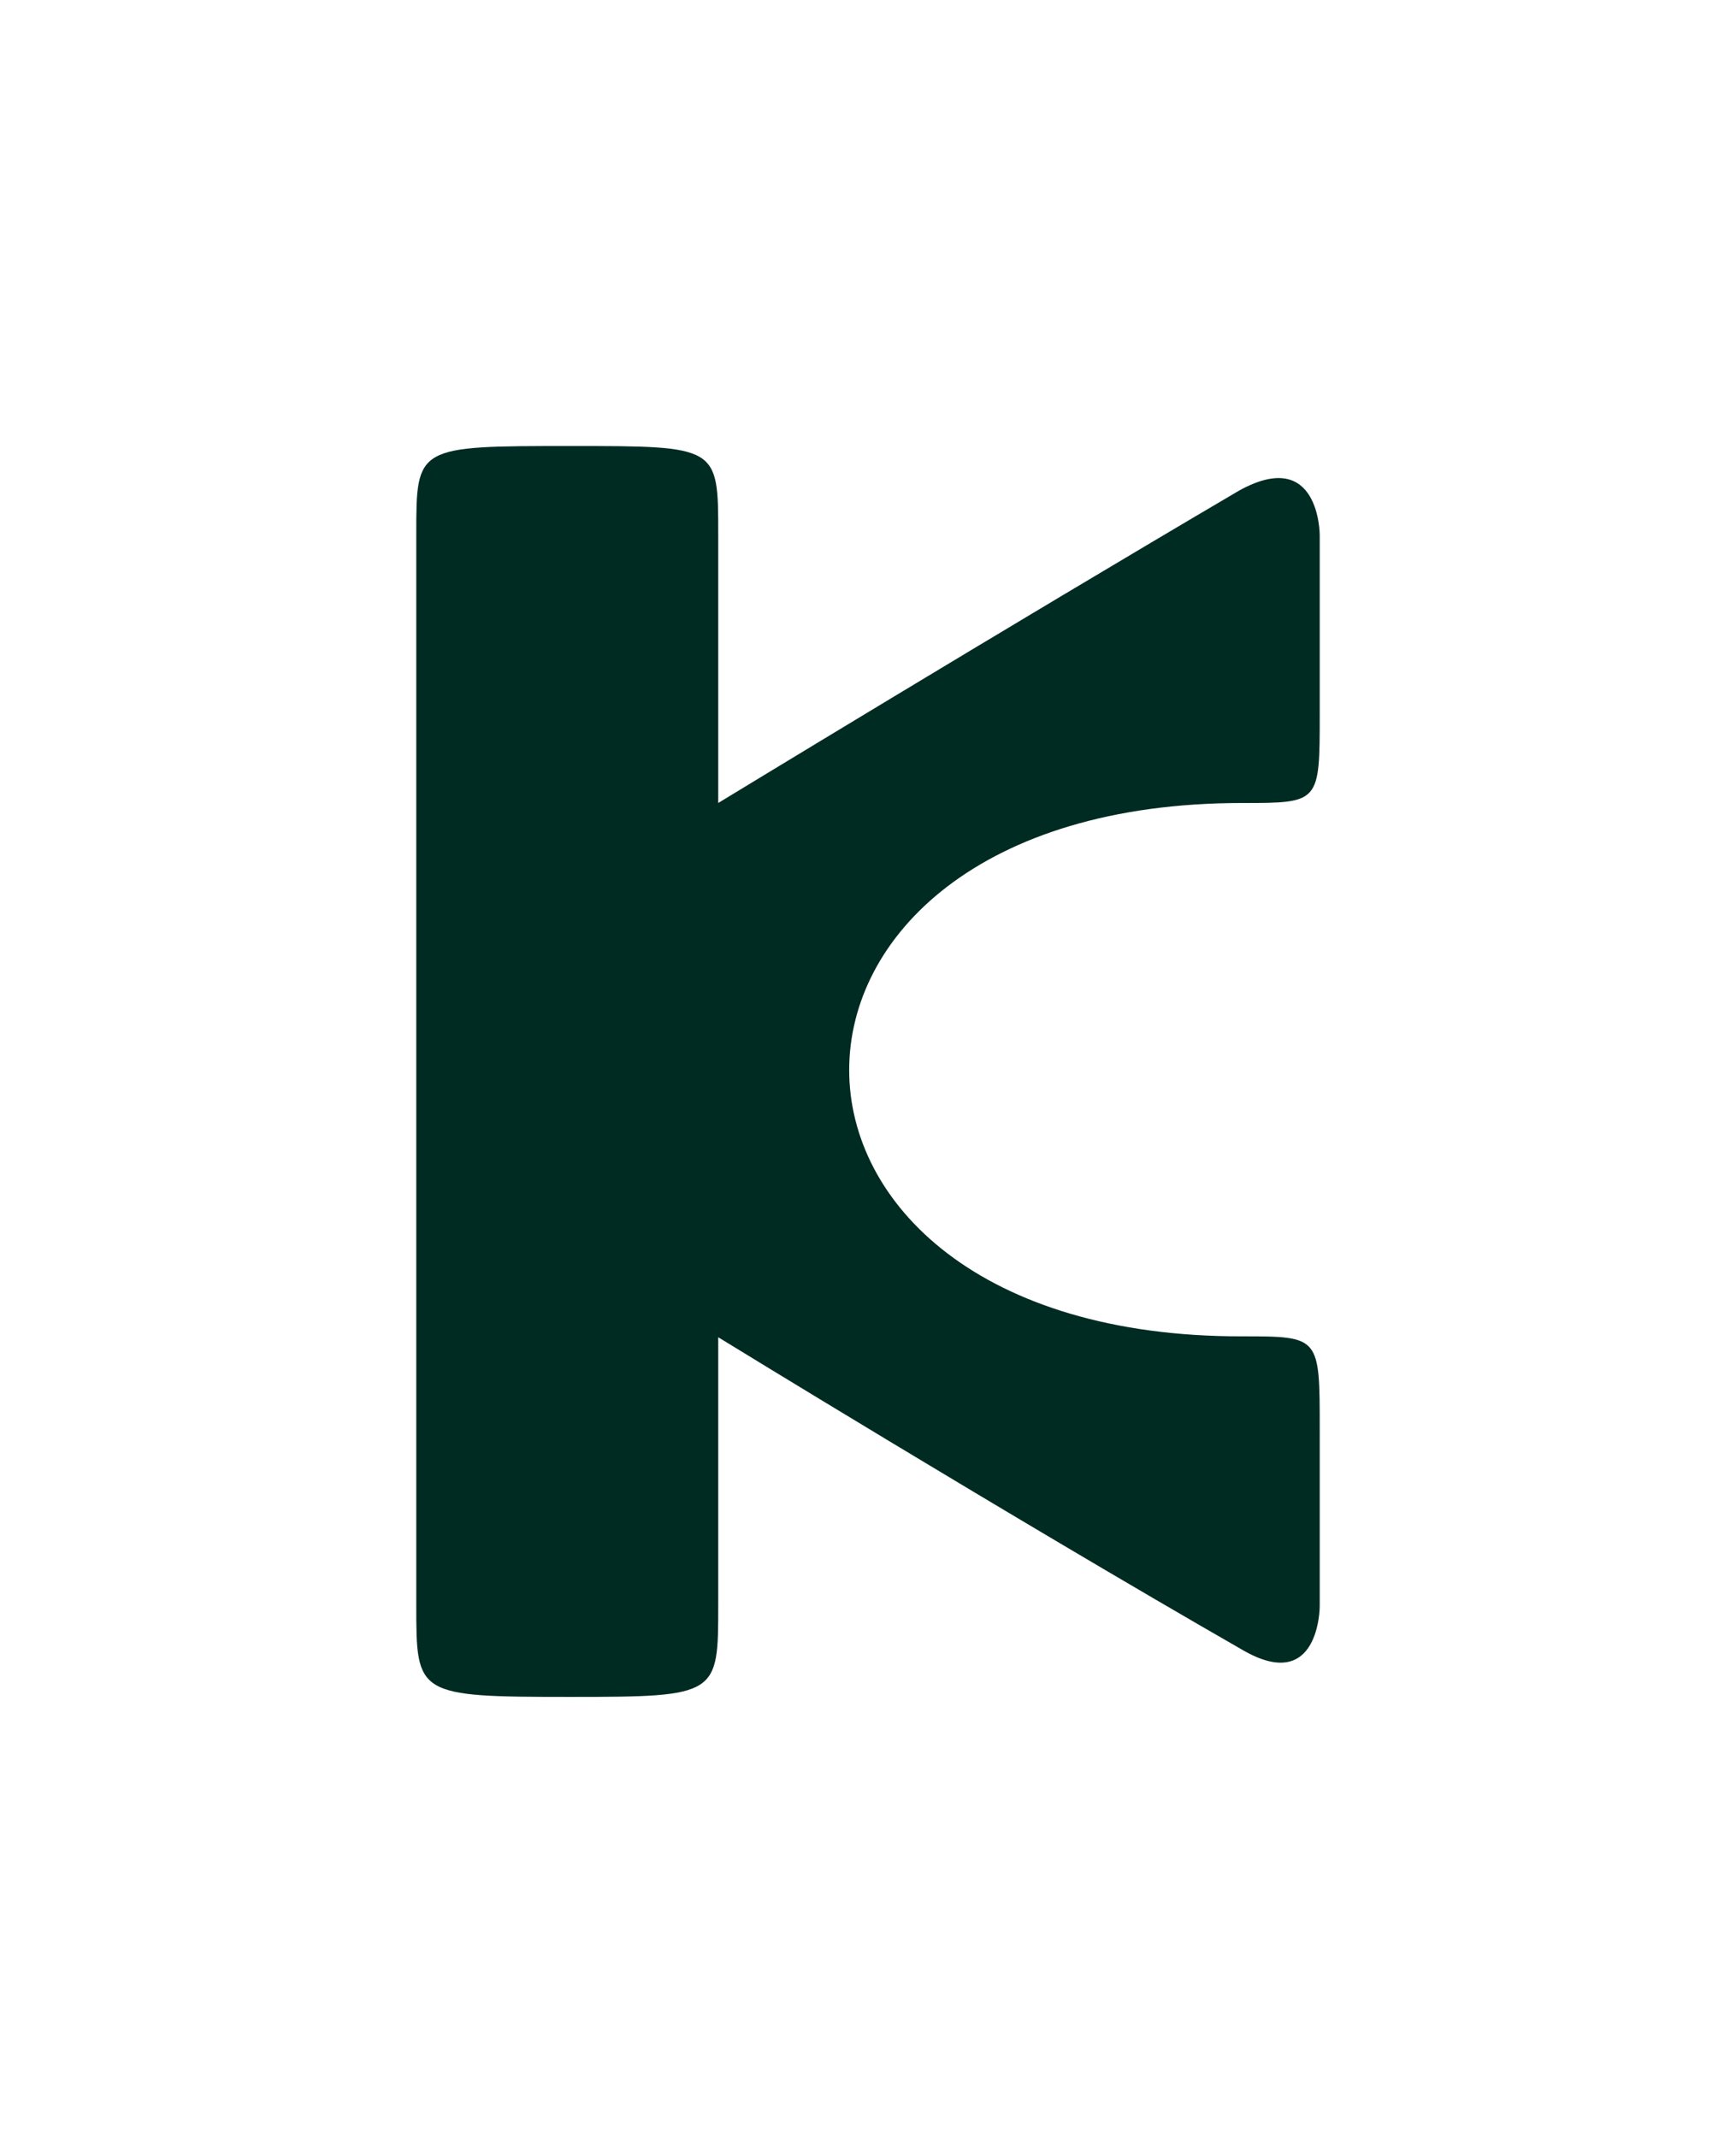 <?xml version="1.0" encoding="UTF-8" standalone="no"?>
<!-- Created with Inkscape (http://www.inkscape.org/) -->

<svg
   width="121.53mm"
   height="149.615mm"
   viewBox="0 0 121.53 149.615"
   version="1.1"
   id="svg5"
   inkscape:version="1.2.2 (b0a8486541, 2022-12-01)"
   sodipodi:docname="drawing.svg"
   inkscape:export-filename="ck-logo-v5.svg"
   inkscape:export-xdpi="96"
   inkscape:export-ydpi="96"
   xmlns:inkscape="http://www.inkscape.org/namespaces/inkscape"
   xmlns:sodipodi="http://sodipodi.sourceforge.net/DTD/sodipodi-0.dtd"
   xmlns="http://www.w3.org/2000/svg"
   xmlns:svg="http://www.w3.org/2000/svg">
  <sodipodi:namedview
     id="namedview7"
     pagecolor="#ffffff"
     bordercolor="#000000"
     borderopacity="0.25"
     inkscape:showpageshadow="2"
     inkscape:pageopacity="0.0"
     inkscape:pagecheckerboard="0"
     inkscape:deskcolor="#d1d1d1"
     inkscape:document-units="mm"
     showgrid="false"
     showguides="true"
     inkscape:zoom="2.2123078"
     inkscape:cx="339.69053"
     inkscape:cy="504.67662"
     inkscape:window-width="1878"
     inkscape:window-height="1051"
     inkscape:window-x="0"
     inkscape:window-y="0"
     inkscape:window-maximized="1"
     inkscape:current-layer="g2930">
    <sodipodi:guide
       position="-106.114,124.739"
       orientation="0,-1"
       id="guide559"
       inkscape:locked="false" />
    <sodipodi:guide
       position="7.503,24.756"
       orientation="0,-1"
       id="guide561"
       inkscape:locked="false" />
    <sodipodi:guide
       position="228.755,170.424"
       orientation="1,0"
       id="guide563"
       inkscape:locked="false" />
    <sodipodi:guide
       position="15.157,99.624"
       orientation="0,-1"
       id="guide672"
       inkscape:locked="false" />
    <sodipodi:guide
       position="141.211,49.632"
       orientation="0,-1"
       id="guide674"
       inkscape:locked="false" />
    <sodipodi:guide
       position="-120.226,74.748"
       orientation="0,-1"
       id="guide676"
       inkscape:locked="false" />
    <sodipodi:guide
       position="-27.898,149.615"
       orientation="0,-1"
       id="guide707"
       inkscape:locked="false" />
    <sodipodi:guide
       position="22.203,-2.7085563e-05"
       orientation="0,-1"
       id="guide709"
       inkscape:locked="false" />
    <sodipodi:guide
       position="-107.549,149.615"
       orientation="1,0"
       id="guide711"
       inkscape:locked="false" />
    <sodipodi:guide
       position="-117.356,157.508"
       orientation="1,0"
       id="guide797"
       inkscape:locked="false" />
    <sodipodi:guide
       position="219.666,158.943"
       orientation="1,0"
       id="guide860"
       inkscape:locked="false" />
    <sodipodi:guide
       position="-41.053,199.606"
       orientation="0,755.906"
       id="guide862"
       inkscape:locked="false" />
    <sodipodi:guide
       position="158.947,199.606"
       orientation="1122.52,0"
       id="guide864"
       inkscape:locked="false" />
    <sodipodi:guide
       position="158.947,-97.394"
       orientation="0,-755.906"
       id="guide866"
       inkscape:locked="false" />
    <sodipodi:guide
       position="-41.053,-97.394"
       orientation="-1122.52,0"
       id="guide868"
       inkscape:locked="false" />
    <sodipodi:guide
       position="121.53,74.748"
       orientation="1,0"
       id="guide3006"
       inkscape:locked="false" />
    <sodipodi:guide
       position="121.53,149.615"
       orientation="0,-1"
       id="guide3008"
       inkscape:locked="false" />
    <sodipodi:guide
       position="25.506,59.2"
       orientation="1,0"
       id="guide3187"
       inkscape:locked="false" />
    <sodipodi:guide
       position="92.387,57.526"
       orientation="1,0"
       id="guide3189"
       inkscape:locked="false" />
    <sodipodi:guide
       position="-72.148,244.335"
       orientation="0,-1"
       id="guide3500"
       inkscape:locked="false" />
    <sodipodi:guide
       position="-18.22,87.186"
       orientation="0,-1"
       id="guide3587"
       inkscape:locked="false" />
    <sodipodi:guide
       position="-15.677,62.31"
       orientation="0,-1"
       id="guide3589"
       inkscape:locked="false" />
    <sodipodi:guide
       position="-6.131,37.194"
       orientation="0,-1"
       id="guide3674"
       inkscape:locked="false" />
    <sodipodi:guide
       position="-11.413,112.181"
       orientation="0,-1"
       id="guide3759"
       inkscape:locked="false" />
    <sodipodi:guide
       position="7.503,12.199"
       orientation="0,-1"
       id="guide3804"
       inkscape:locked="false" />
    <sodipodi:guide
       position="12.478,137.296"
       orientation="0,-1"
       id="guide3806"
       inkscape:locked="false" />
    <sodipodi:guide
       position="21.316,30.975"
       orientation="0,-1"
       id="guide4051"
       inkscape:locked="false" />
    <sodipodi:guide
       position="49.003,118.4"
       orientation="0,-1"
       id="guide4080"
       inkscape:locked="false" />
    <sodipodi:guide
       position="50.871,105.821"
       orientation="0,-1"
       id="guide4476"
       inkscape:locked="false" />
    <sodipodi:guide
       position="68.292,43.431"
       orientation="0,-1"
       id="guide4478"
       inkscape:locked="false" />
    <sodipodi:guide
       position="70.649,49.632"
       orientation="1,0"
       id="guide5393"
       inkscape:locked="false" />
    <sodipodi:guide
       position="42.588,93.417"
       orientation="0,-1"
       id="guide5889"
       inkscape:locked="false" />
    <sodipodi:guide
       position="53.129,56.091"
       orientation="0,-1"
       id="guide5891"
       inkscape:locked="false" />
    <sodipodi:guide
       position="86.952,34.161"
       orientation="1,0"
       id="guide5893"
       inkscape:locked="false" />
    <sodipodi:guide
       position="57.214,-57.14"
       orientation="0,-1"
       id="guide7181"
       inkscape:locked="false" />
    <sodipodi:guide
       position="-1.3897045e-06,105.821"
       orientation="1,0"
       id="guide7189"
       inkscape:locked="false" />
  </sodipodi:namedview>
  <defs
     id="defs2" />
  <g
     inkscape:label="Layer 1"
     inkscape:groupmode="layer"
     id="layer1"
     transform="translate(-41.053,-49.991)">
    <g
       id="g2930"
       inkscape:export-filename="./g2930.png"
       inkscape:export-xdpi="96"
       inkscape:export-ydpi="96">
      <path
         style="display:inline;fill:#002b22;fill-opacity:1;stroke-width:0.265"
         d="M 91.333,106.189 V 87.365 c 0,-6.159 0,-6.159 -10.318,-6.159 -10.82,0 -10.82,0 -10.82,6.159 v 12.617 24.816 25.175 12.353 c 0,6.304 0,6.423 10.82,6.423 10.318,0 10.318,-0.12 10.318,-6.423 v -18.748 c 0,0 20.513,12.595 36.672,21.866 5.436,3.186 5.436,-3.033 5.436,-3.033 v -12.438 c 0,-6.458 0,-6.458 -5.436,-6.458 -36.672,0.064 -36.672,-37.326 0,-37.326 5.436,0 5.436,0 5.436,-6.207 v -12.558 c 0,0 -1e-5,-6.219 -5.641,-3.1 -16.097,9.46 -36.467,21.864 -36.467,21.864 z"
         id="path1069"
         sodipodi:nodetypes="cccccccccccccccccccc" />
    </g>
  </g>
</svg>
